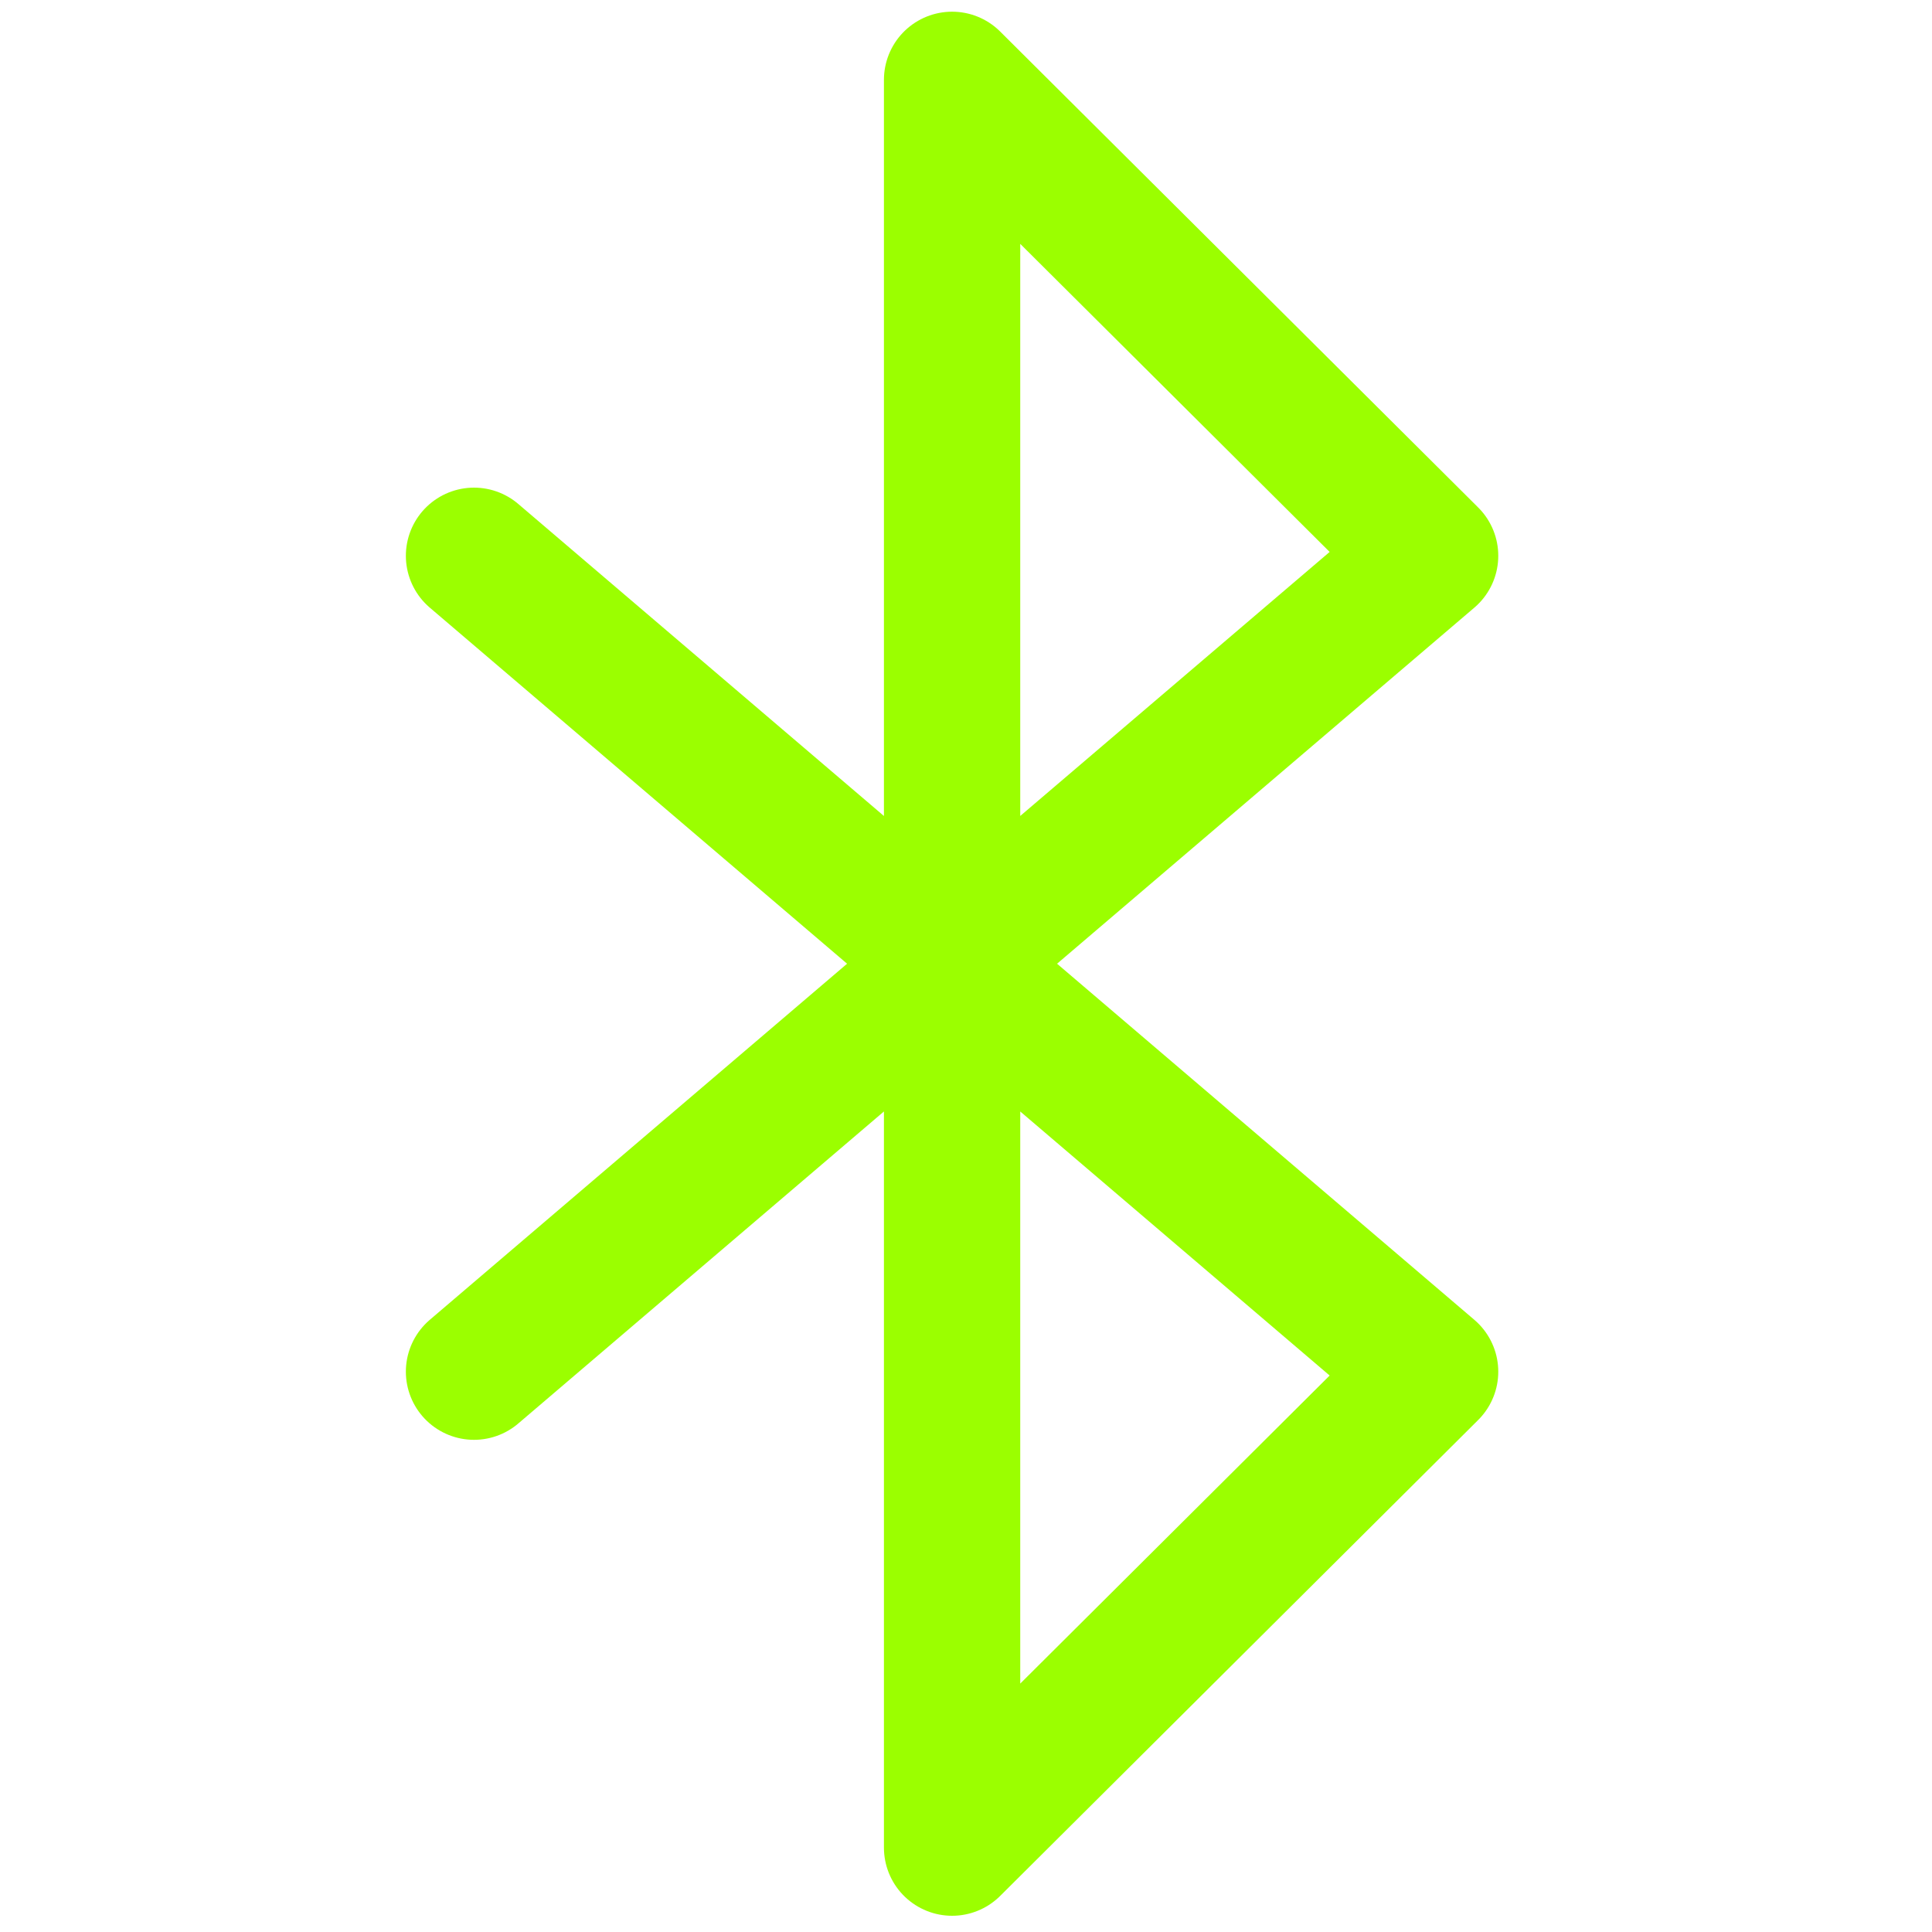 <?xml version="1.0" encoding="utf-8"?>
<svg class="ionicon" viewBox="0 0 40 40" version="1.1" id="svg892" width="40" height="40" xmlns="http://www.w3.org/2000/svg">
  <title id="title888">Bluetooth</title>
  <g id="g953">
    <g id="g956" style="stroke:#9b0000;stroke-opacity:1">
      <path fill="none" stroke="currentColor" stroke-linecap="round" stroke-linejoin="round" stroke-width="2.822" d="M 9.814,28.399 29.609,11.507 19.712,1.653 V 38.253 L 29.609,28.399 19.651,19.901 9.814,11.507" id="path890" style="stroke:#9bff00;stroke-opacity:1"/>
    </g>
  </g>
</svg>